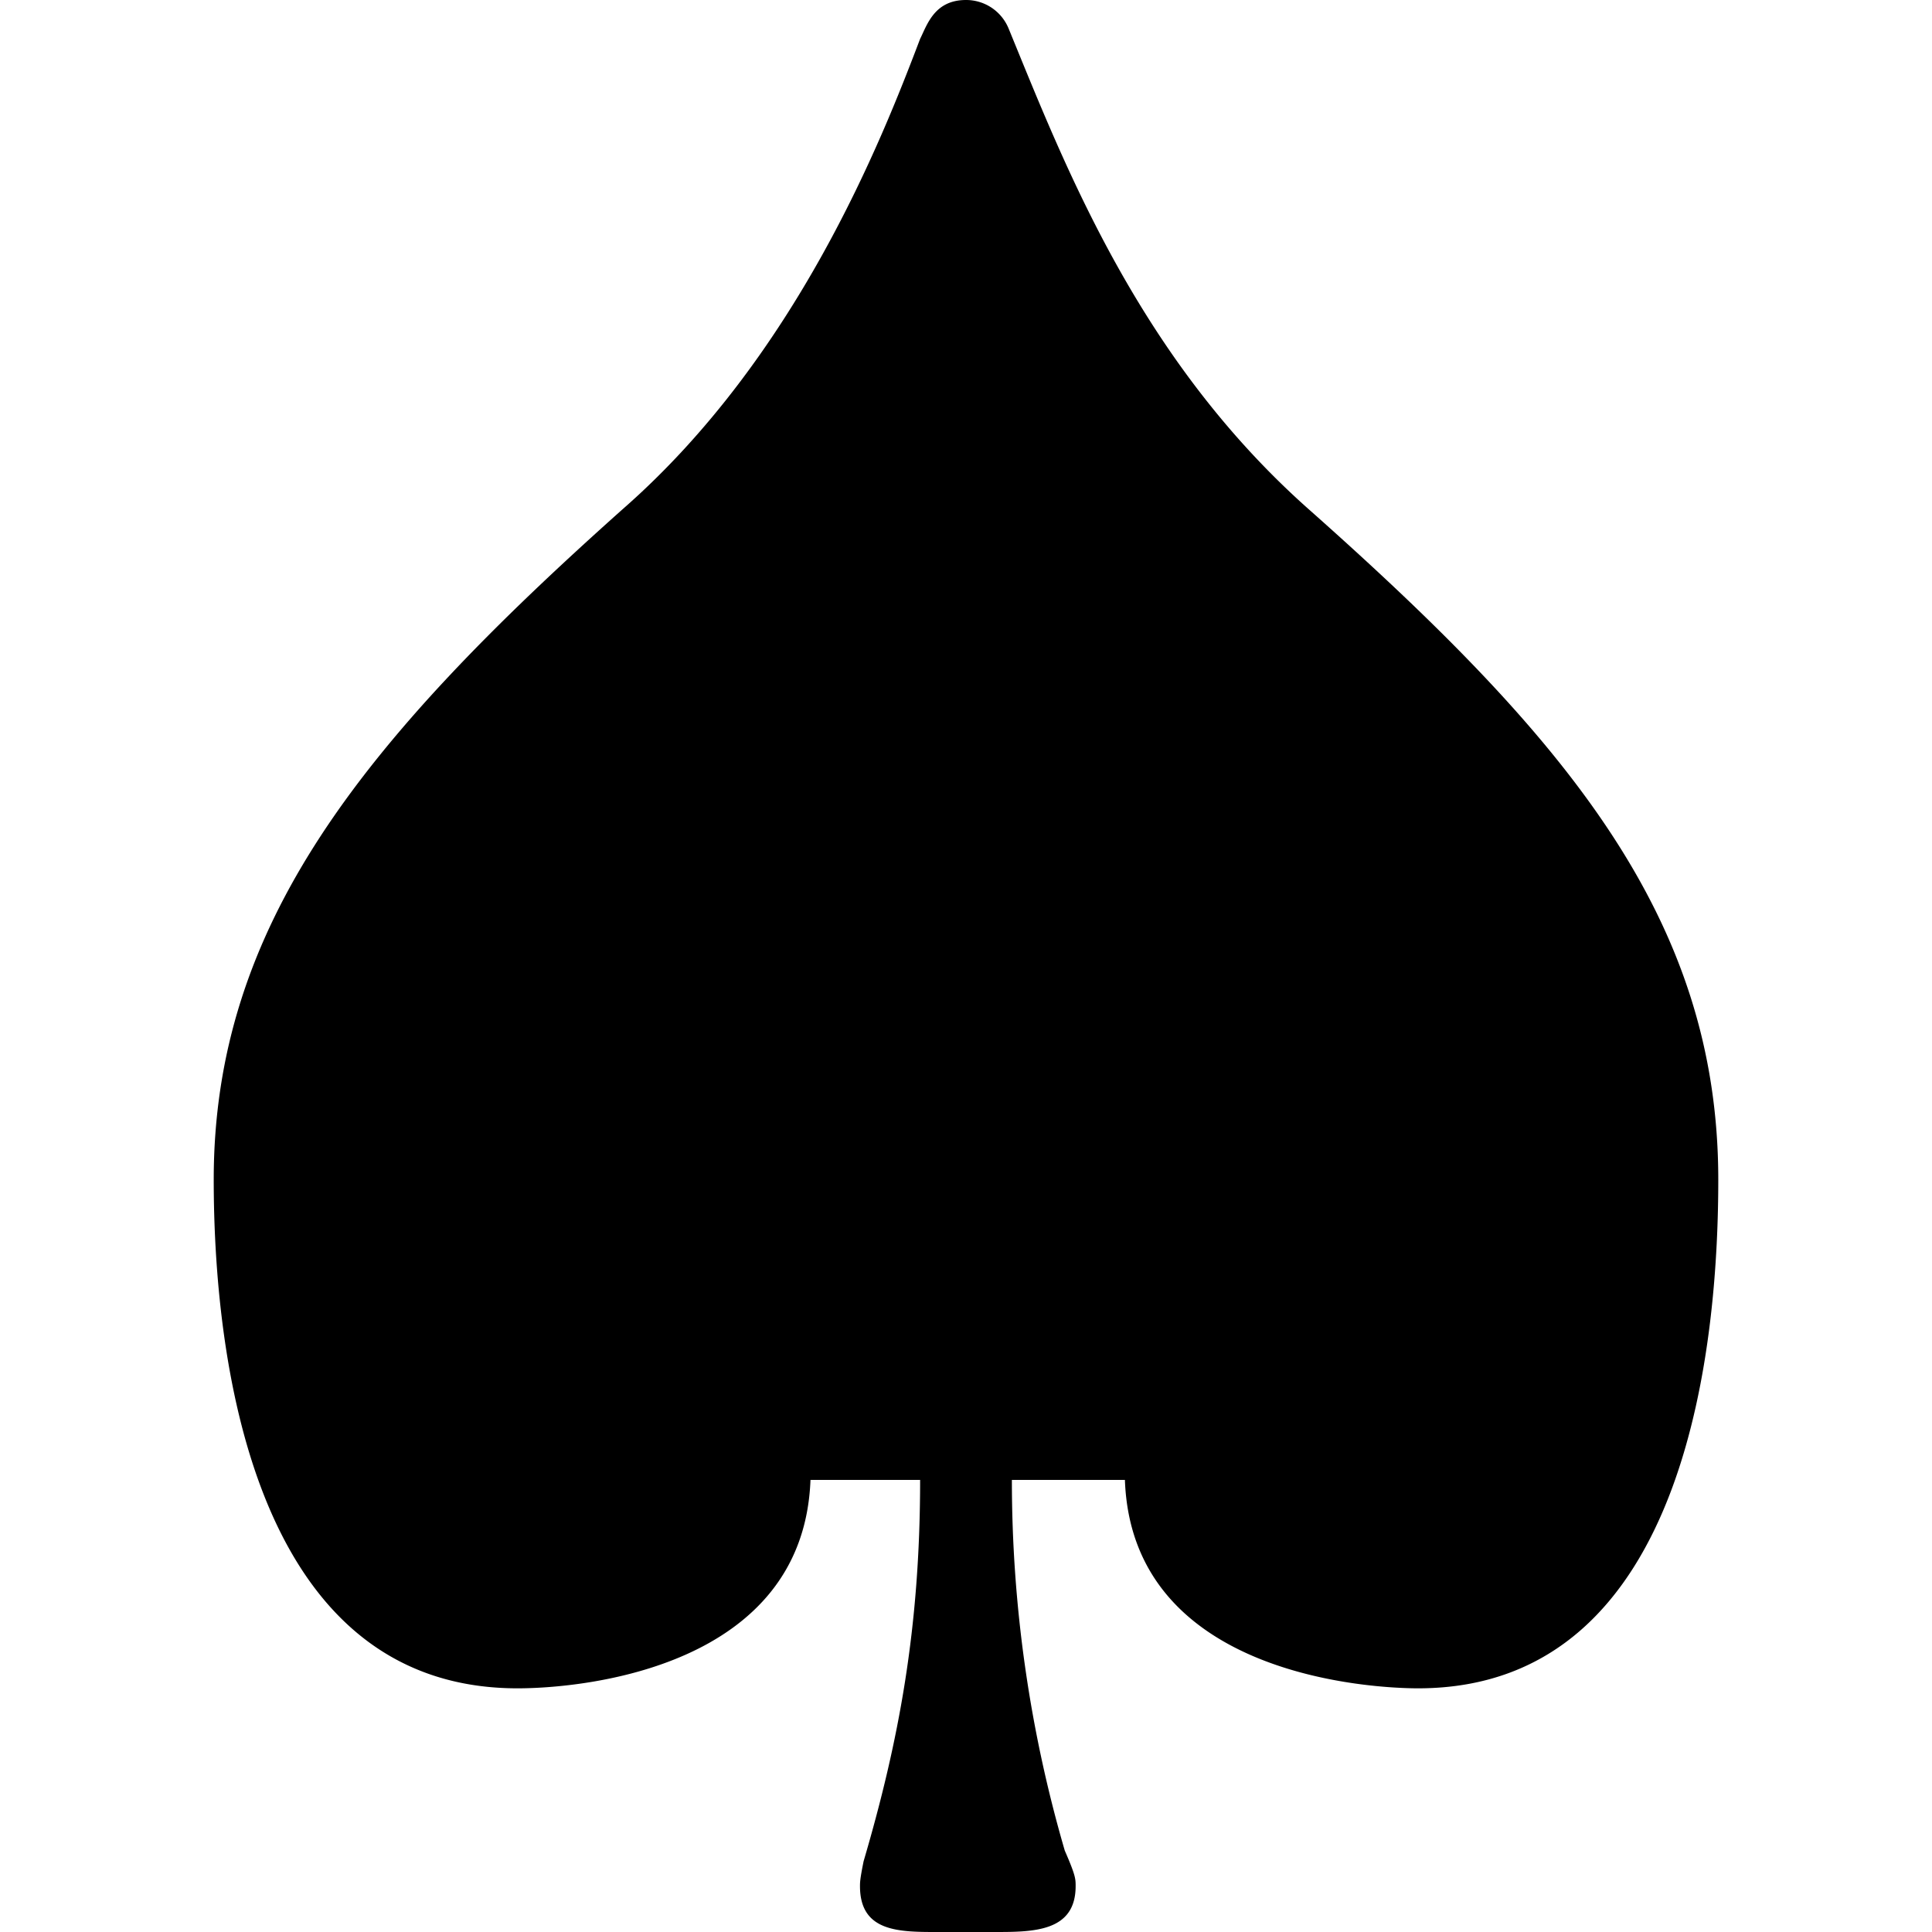 <svg xmlns="http://www.w3.org/2000/svg" xmlns:xlink="http://www.w3.org/1999/xlink" width="64" height="64" viewBox="0 0 6.656 8.547"><svg overflow="visible" x="-.547" y="7.25"><path style="stroke:none" d="M4 1.297c.172 0 .36 0 .36-.203 0-.032 0-.047-.048-.157a5.849 5.849 0 0 1-.234-1.64h.5c.031.875 1.11.922 1.297.922 1.219 0 1.328-1.594 1.328-2.25 0-1.156-.672-1.953-1.797-2.953-.765-.672-1.093-1.532-1.343-2.141a.203.203 0 0 0-.188-.125c-.14 0-.172.11-.203.172C3.5-6.625 3.125-5.672 2.359-5 1.203-3.969.547-3.156.547-2.031c0 .75.156 2.25 1.344 2.25.296 0 1.265-.094 1.296-.922h.485c0 .656-.094 1.156-.25 1.687-.016.079-.016.094-.016.11 0 .203.172.203.344.203zm0 0"/></svg></svg>